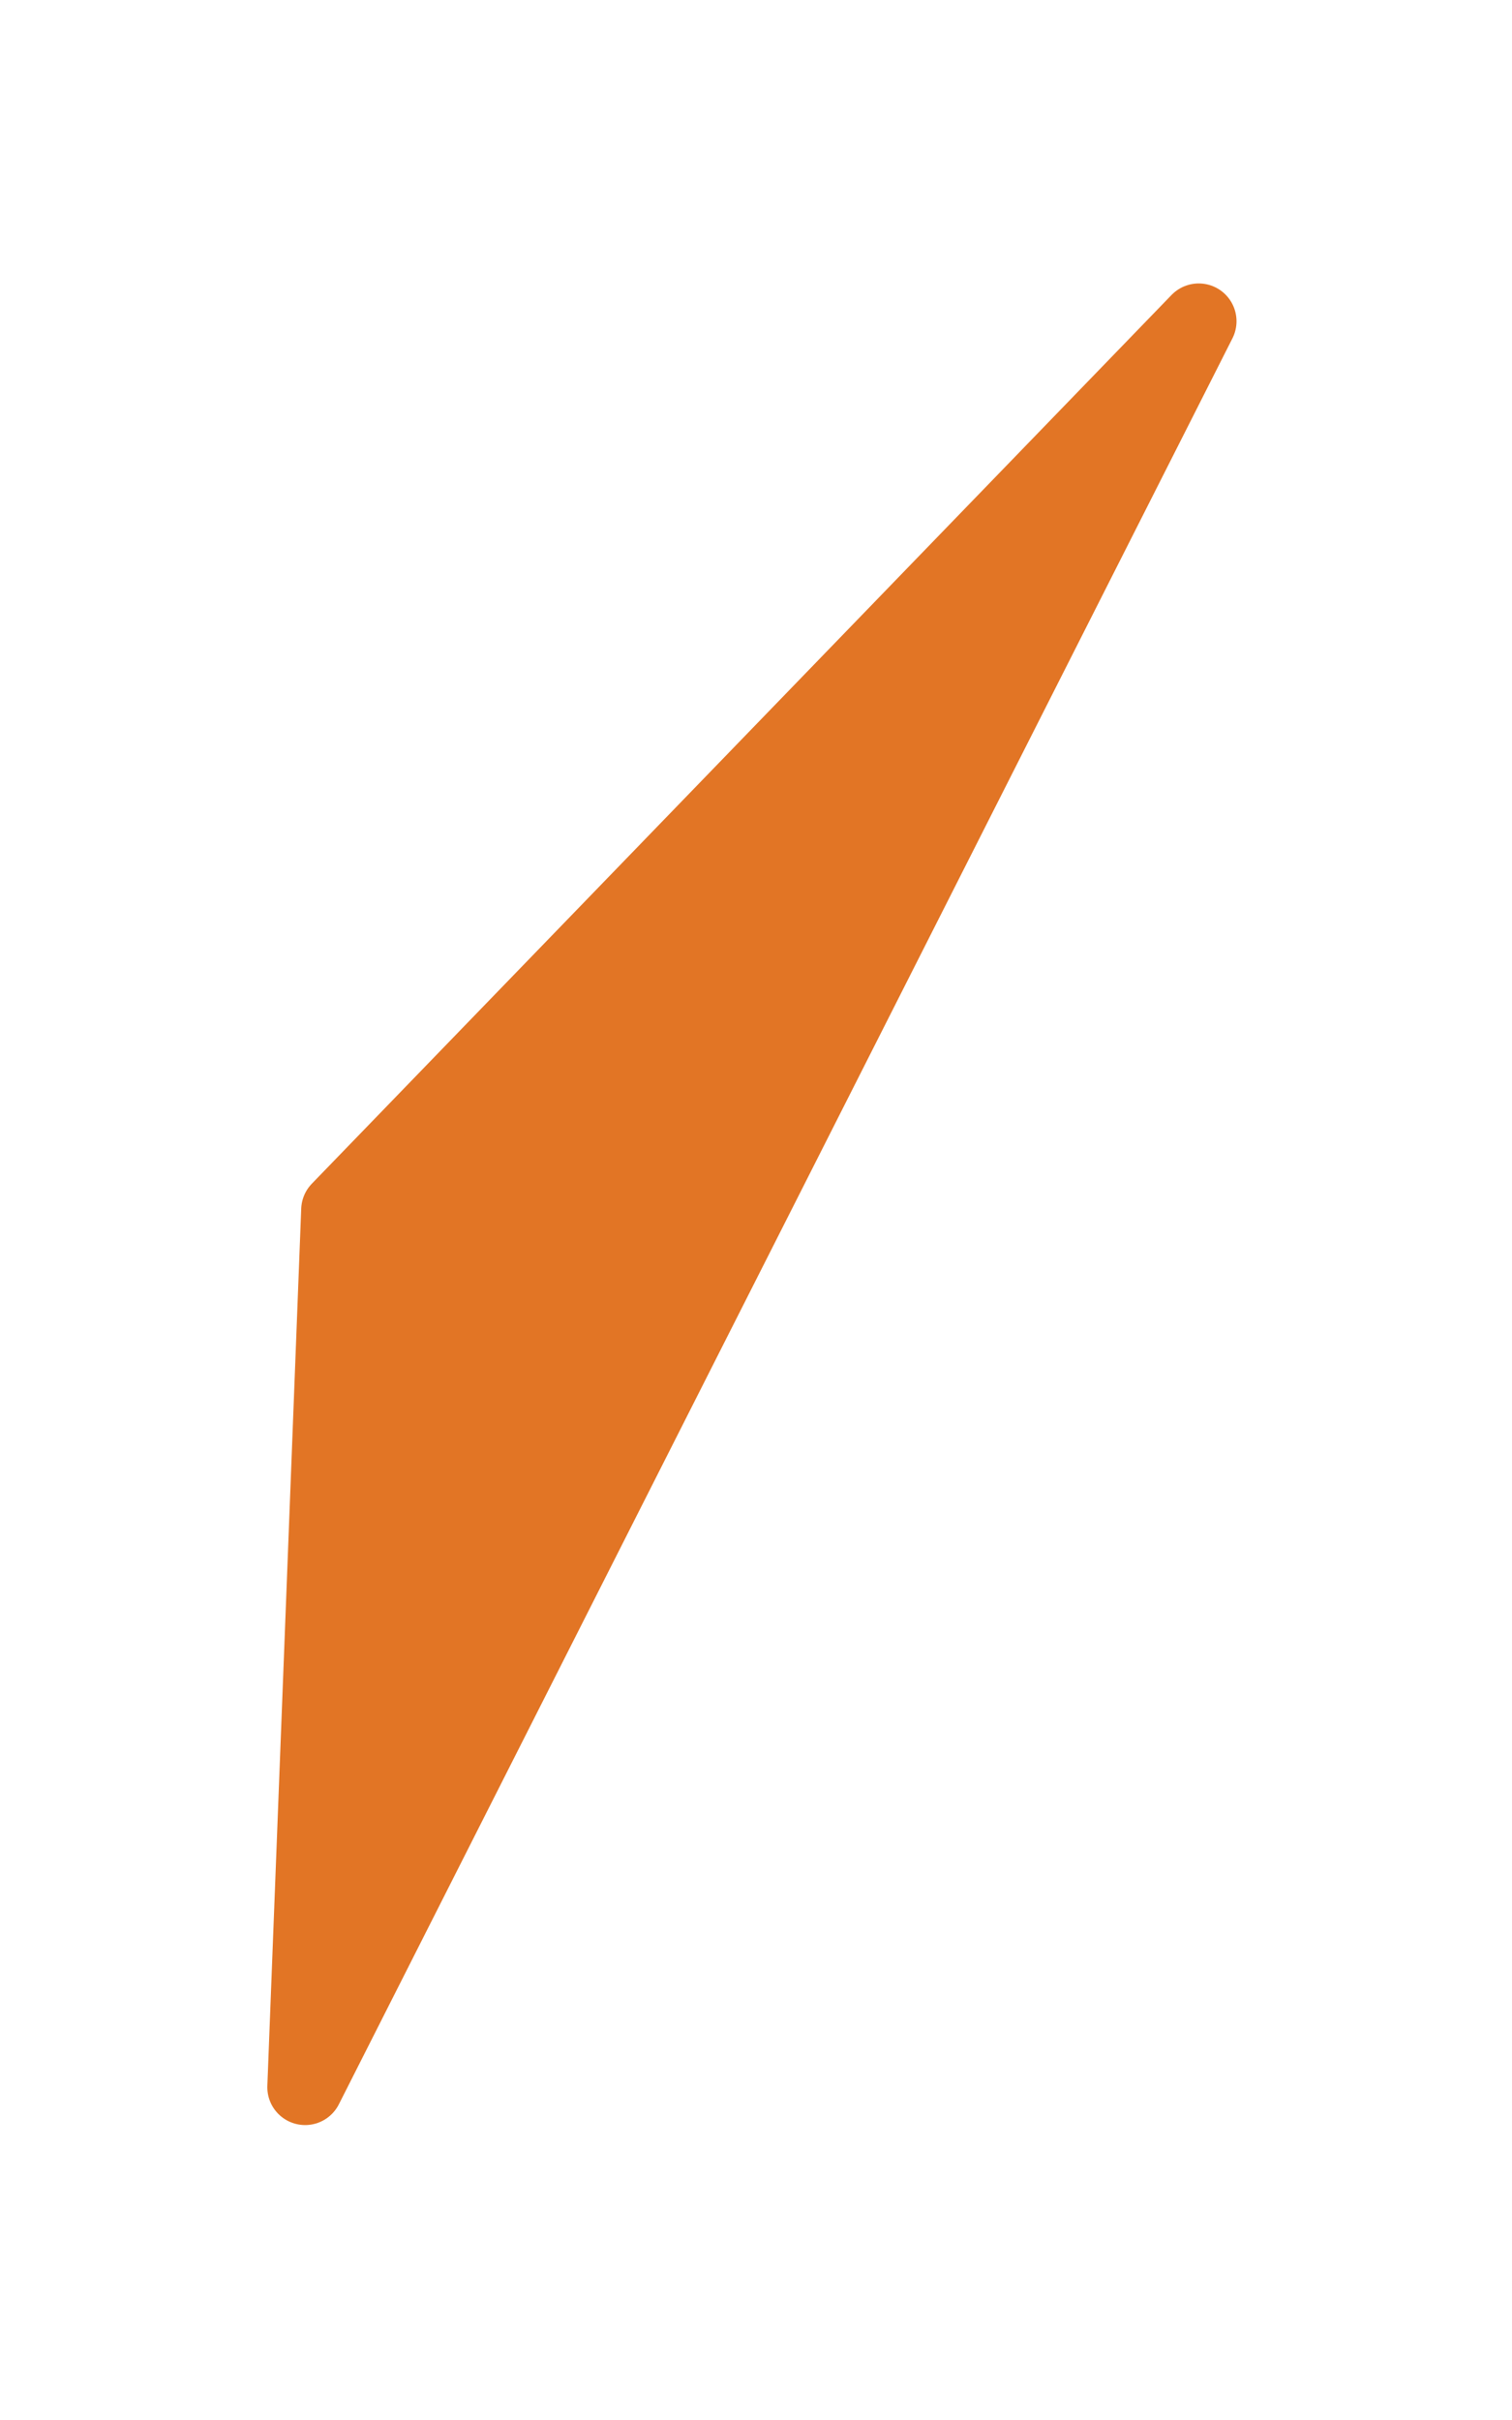 <?xml version="1.0" encoding="UTF-8" standalone="no"?><svg width='5' height='8' viewBox='0 0 5 8' fill='none' xmlns='http://www.w3.org/2000/svg'>
<path d='M1.121 4L1.009 6.9L3.964 1.062L1.121 4Z' fill='#E27525' stroke='#E27525' stroke-width='0.25' stroke-linecap='round' stroke-linejoin='round'/>
</svg>
